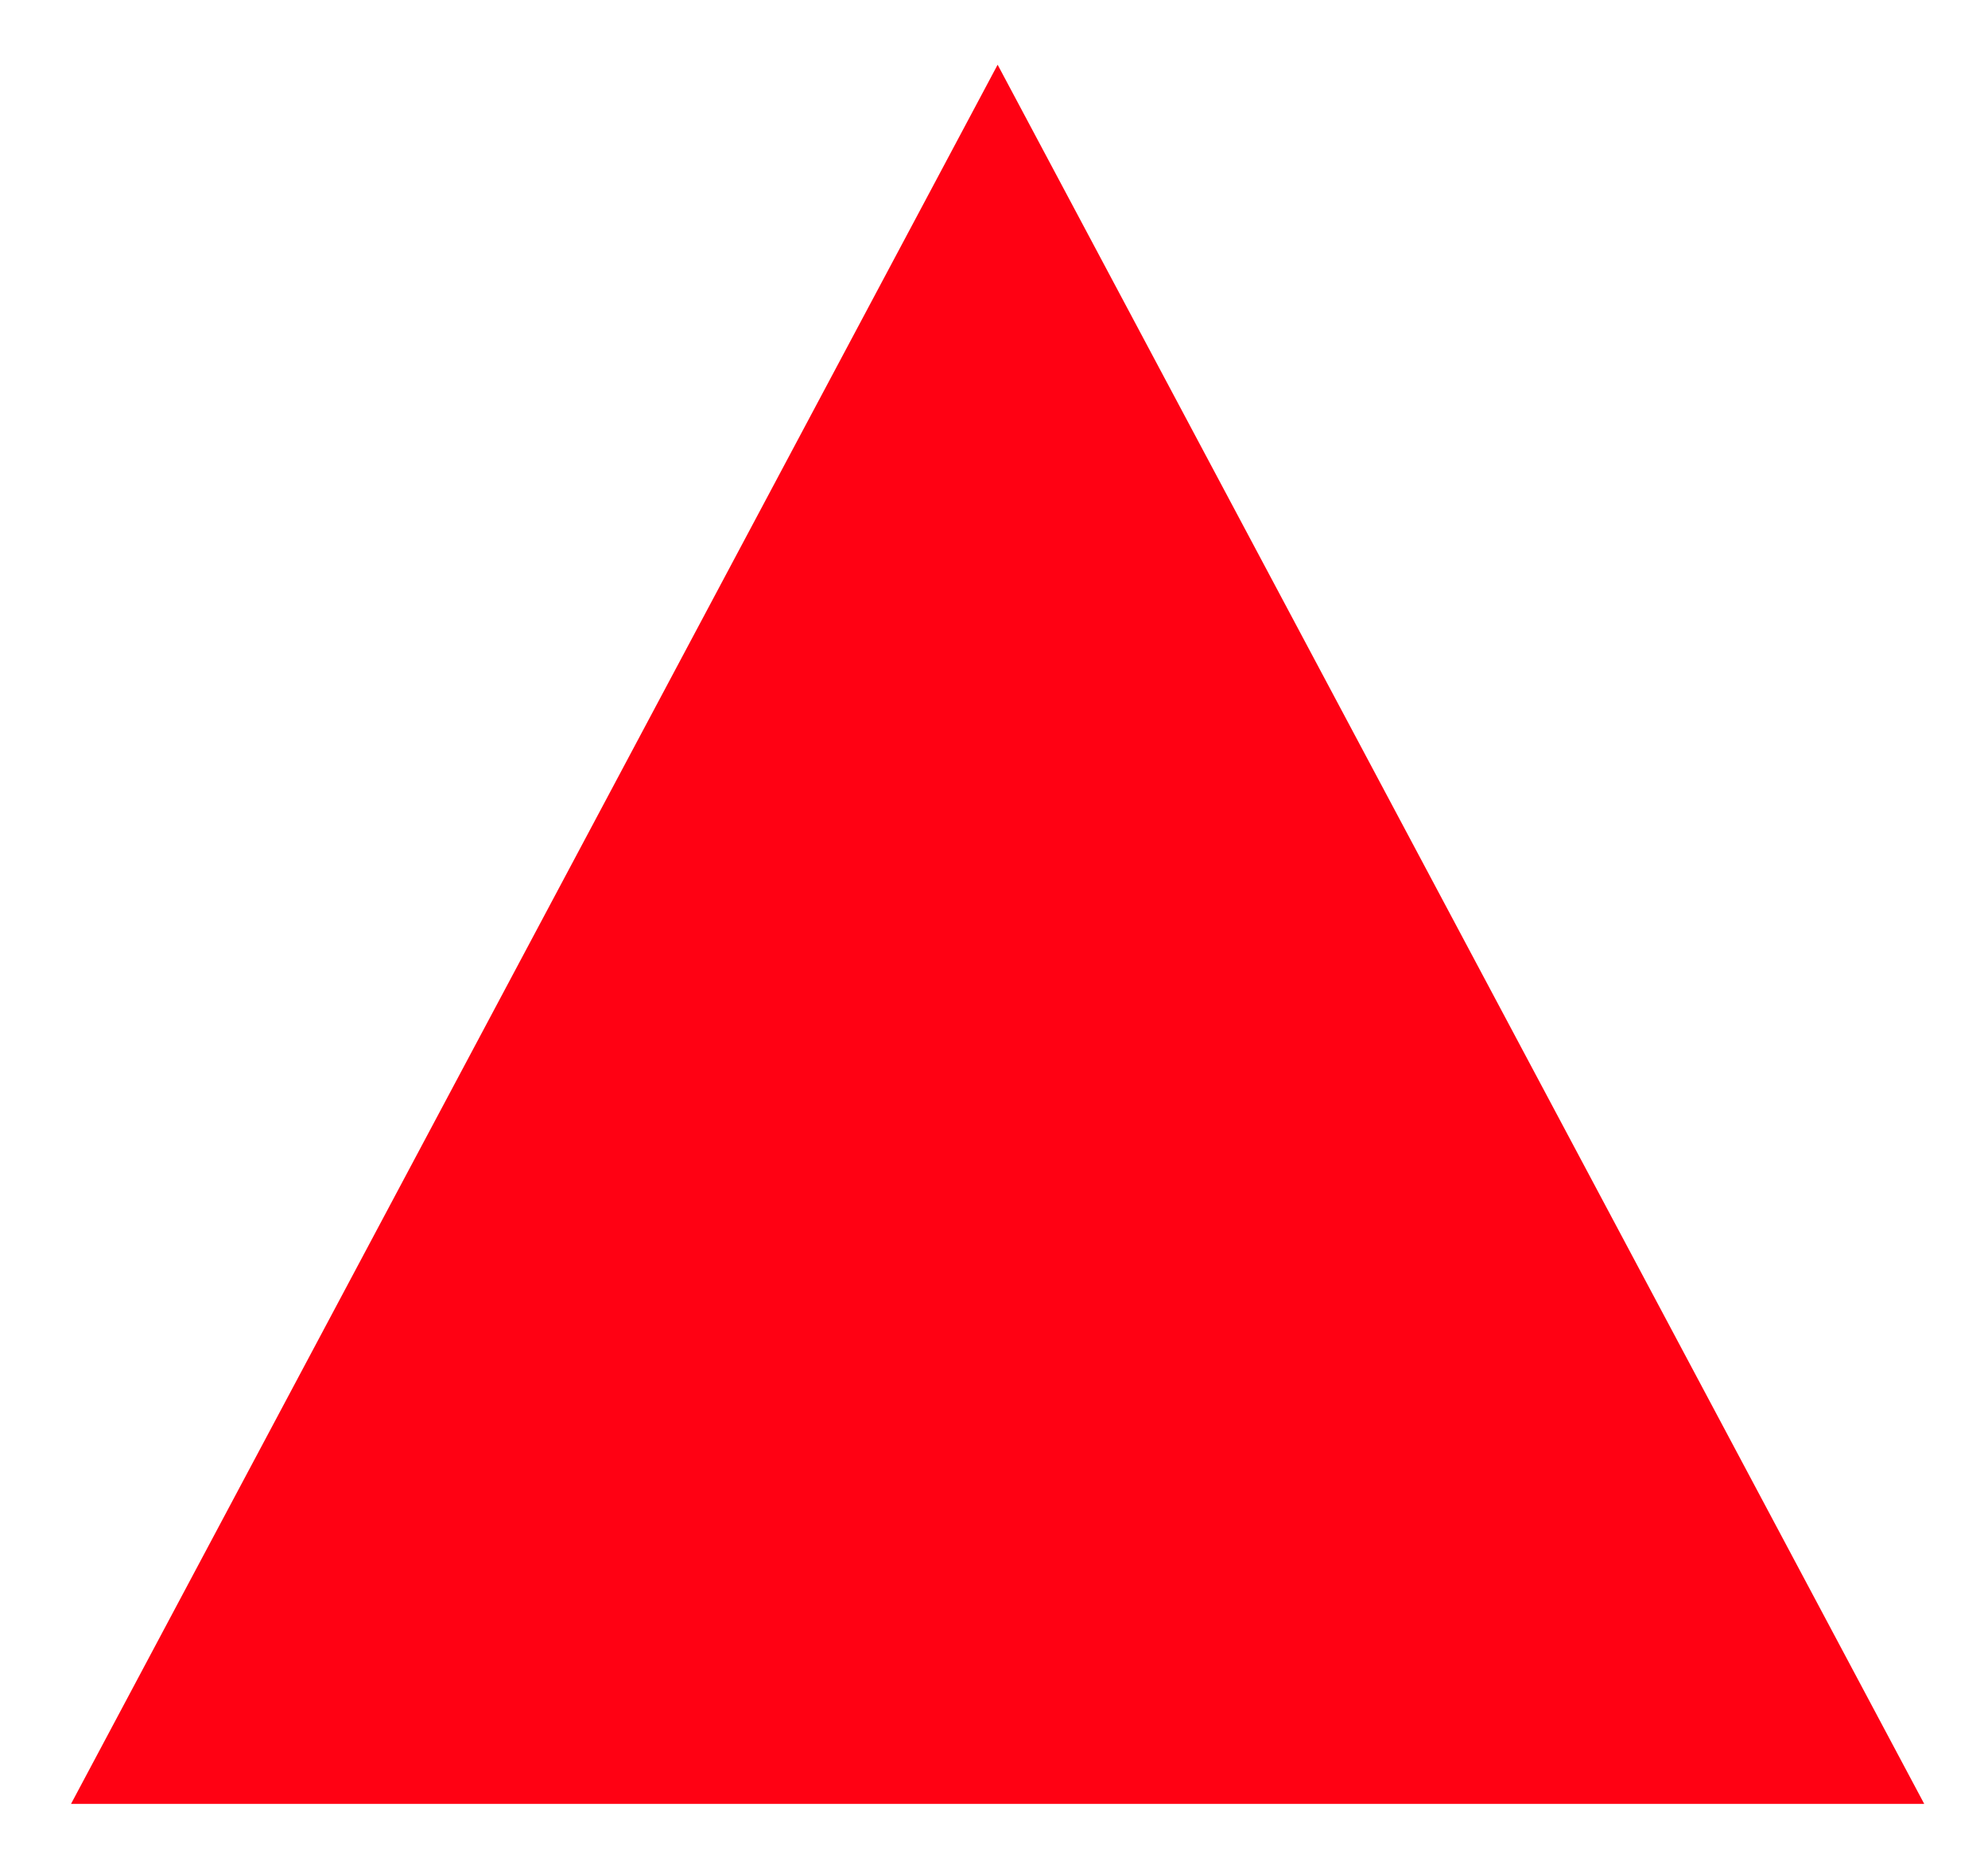 <?xml version="1.0" encoding="UTF-8" standalone="no"?>
<!DOCTYPE svg PUBLIC "-//W3C//DTD SVG 1.1//EN" "http://www.w3.org/Graphics/SVG/1.1/DTD/svg11.dtd">
<svg width="100%" height="100%" viewBox="0 0 192 181" version="1.1" xmlns="http://www.w3.org/2000/svg" xmlns:xlink="http://www.w3.org/1999/xlink" xml:space="preserve" xmlns:serif="http://www.serif.com/" style="fill-rule:evenodd;clip-rule:evenodd;stroke-linejoin:round;stroke-miterlimit:2;">
    <g transform="matrix(-0.942,3.28191e-19,0,1.012,5089.45,-1043.82)">
        <path d="M5300.53,1037.62L5395.53,1203.62L5205.53,1203.62L5300.53,1037.62Z" style="fill:rgb(255,1,19);"/>
    </g>
</svg>
